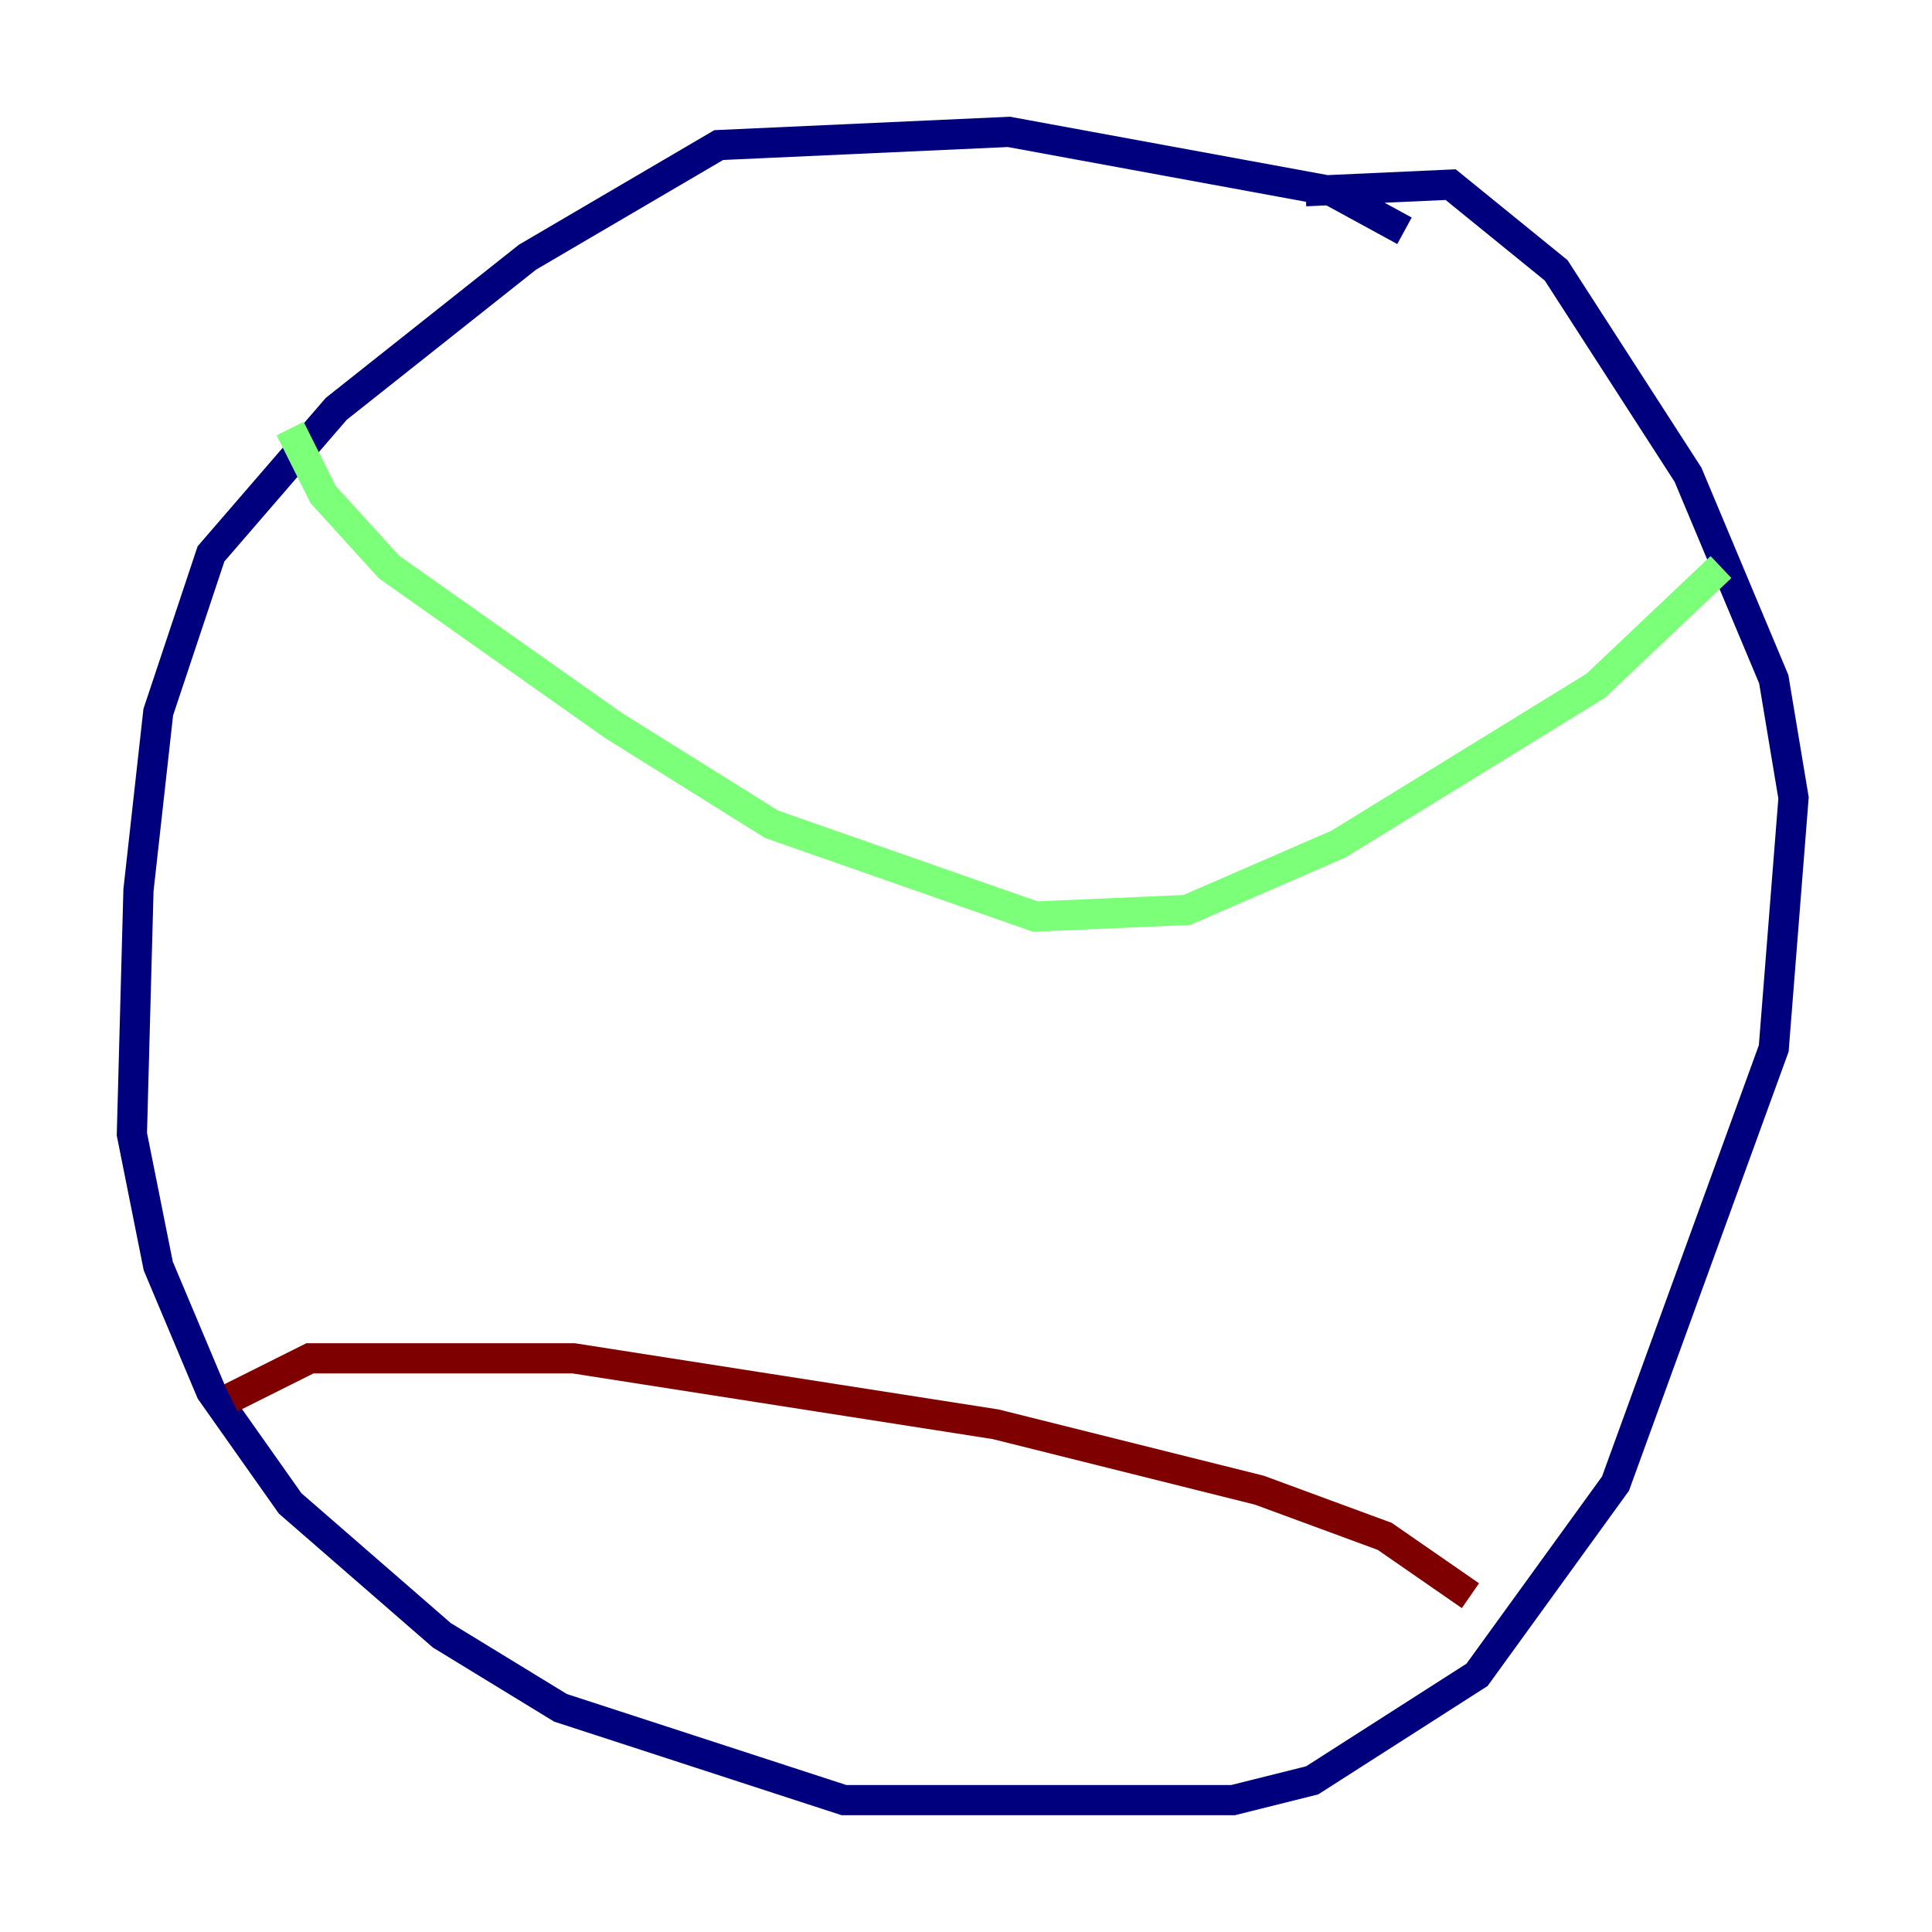 <?xml version="1.0" encoding="utf-8" ?>
<svg baseProfile="tiny" height="128" version="1.2" viewBox="0,0,128,128" width="128" xmlns="http://www.w3.org/2000/svg" xmlns:ev="http://www.w3.org/2001/xml-events" xmlns:xlink="http://www.w3.org/1999/xlink"><defs /><polyline fill="none" points="93.051,15.29 88.246,12.669 66.84,8.737 47.618,9.611 34.949,17.038 22.28,27.085 13.979,36.696 10.485,47.181 9.174,58.976 8.737,75.14 10.485,83.877 13.979,92.177 19.222,99.604 29.27,108.341 37.133,113.147 55.918,119.263 81.693,119.263 86.935,117.952 97.857,110.963 107.031,98.293 117.515,69.461 118.826,52.86 117.515,44.997 111.836,31.454 103.099,17.911 96.109,12.232 86.498,12.669" stroke="#00007f" stroke-width="2" /><polyline fill="none" points="19.222,28.396 21.406,32.764 25.775,37.57 40.628,48.055 51.113,54.608 68.587,60.724 78.635,60.287 88.683,55.918 105.72,45.433 114.02,37.57" stroke="#7cff79" stroke-width="2" /><polyline fill="none" points="15.29,92.614 20.532,89.993 38.007,89.993 65.966,94.362 83.44,98.73 91.741,101.788 97.42,105.72" stroke="#7f0000" stroke-width="2" /></svg>